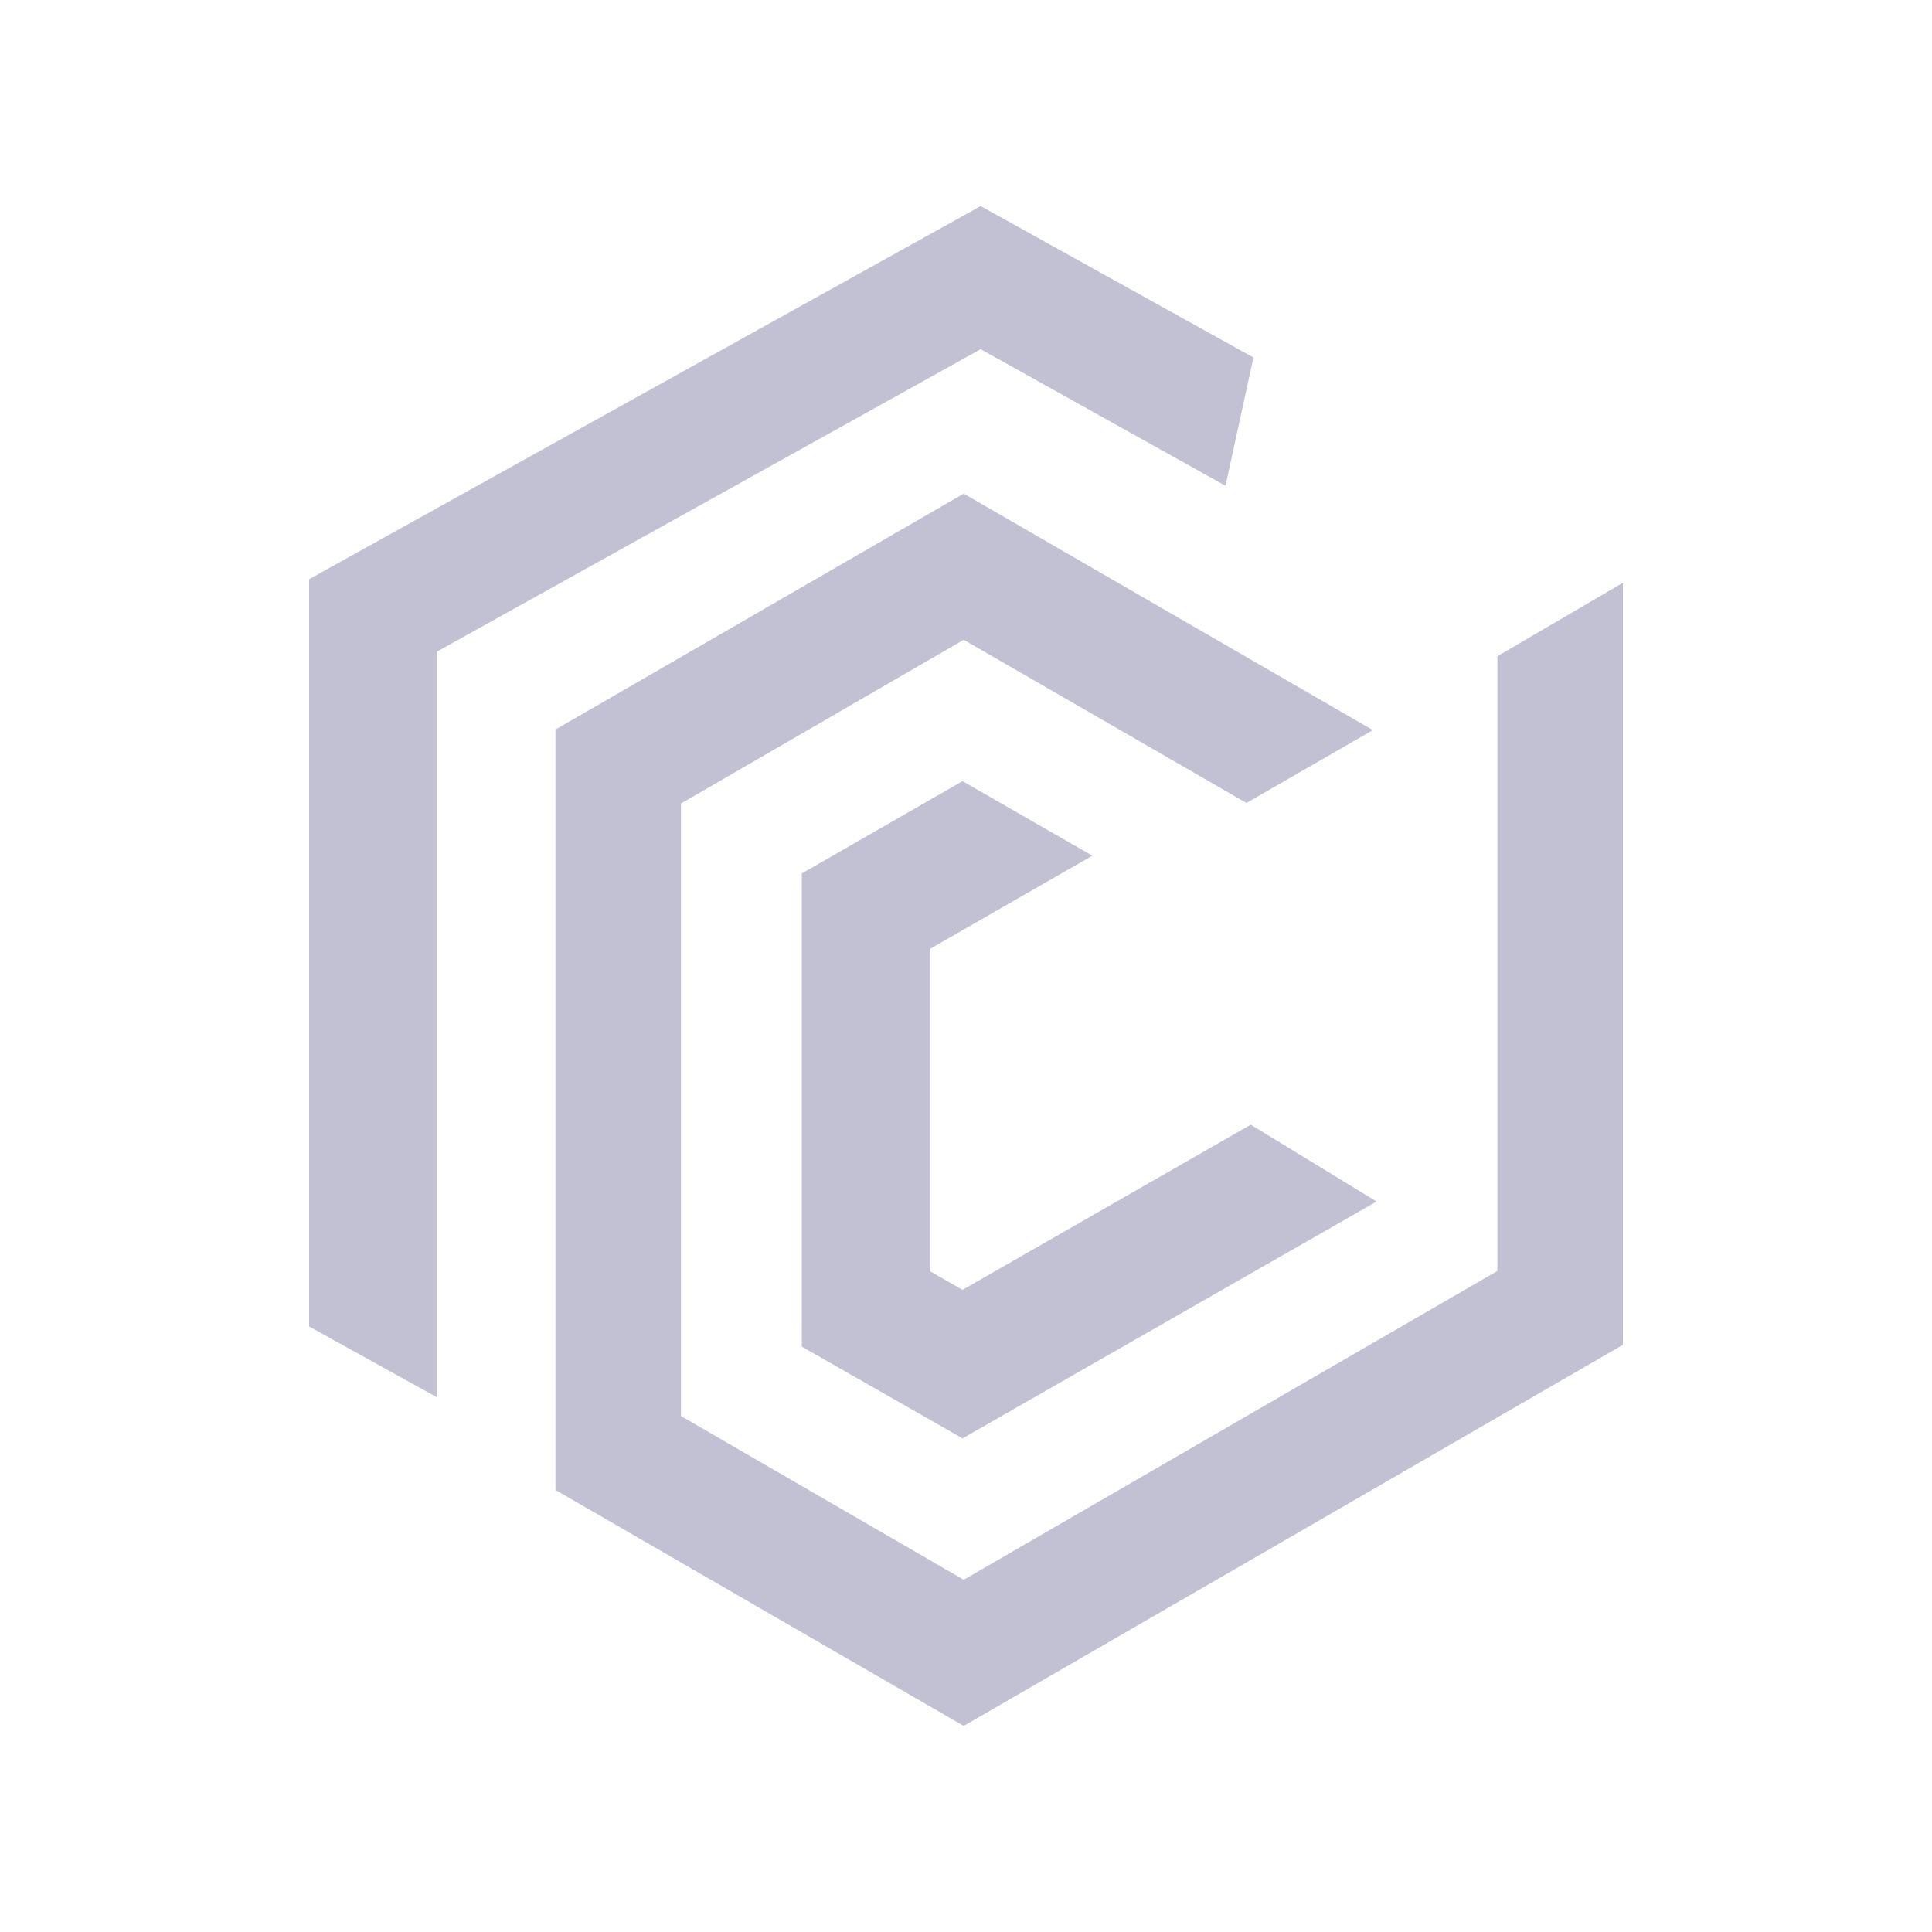 <?xml version="1.0" encoding="UTF-8"?>
<svg width="75px" height="75px" viewBox="0 0 75 75" version="1.1" xmlns="http://www.w3.org/2000/svg" xmlns:xlink="http://www.w3.org/1999/xlink">
    <title>Icon/Logo/Firmachain</title>
    <g id="Icon/Logo/Firmachain" stroke="none" stroke-width="1" fill="none" fill-rule="evenodd">
        <g id="white_logo" transform="translate(12, 8)" fill="#C1C1D3">
            <polygon id="Path" points="25.365 42.072 24.121 41.359 24.121 28.825 30.404 25.219 25.365 22.324 19.125 25.909 19.125 44.276 25.365 47.838 41.438 38.643 36.554 35.66"></polygon>
            <polygon id="Path" points="26.069 0 0 14.484 0 43.494 4.963 46.243 4.963 17.295 26.069 5.556 35.574 10.858 36.658 5.879"></polygon>
            <polygon id="Path" points="9.562 20.322 9.562 49.839 25.411 59 51 44.207 51 14.624 46.13 17.474 46.13 41.338 25.411 53.326 14.435 46.97 14.435 23.193 25.411 16.837 36.387 23.171 41.257 20.365 41.257 20.322 25.411 11.162"></polygon>
        </g>
    </g>
</svg>